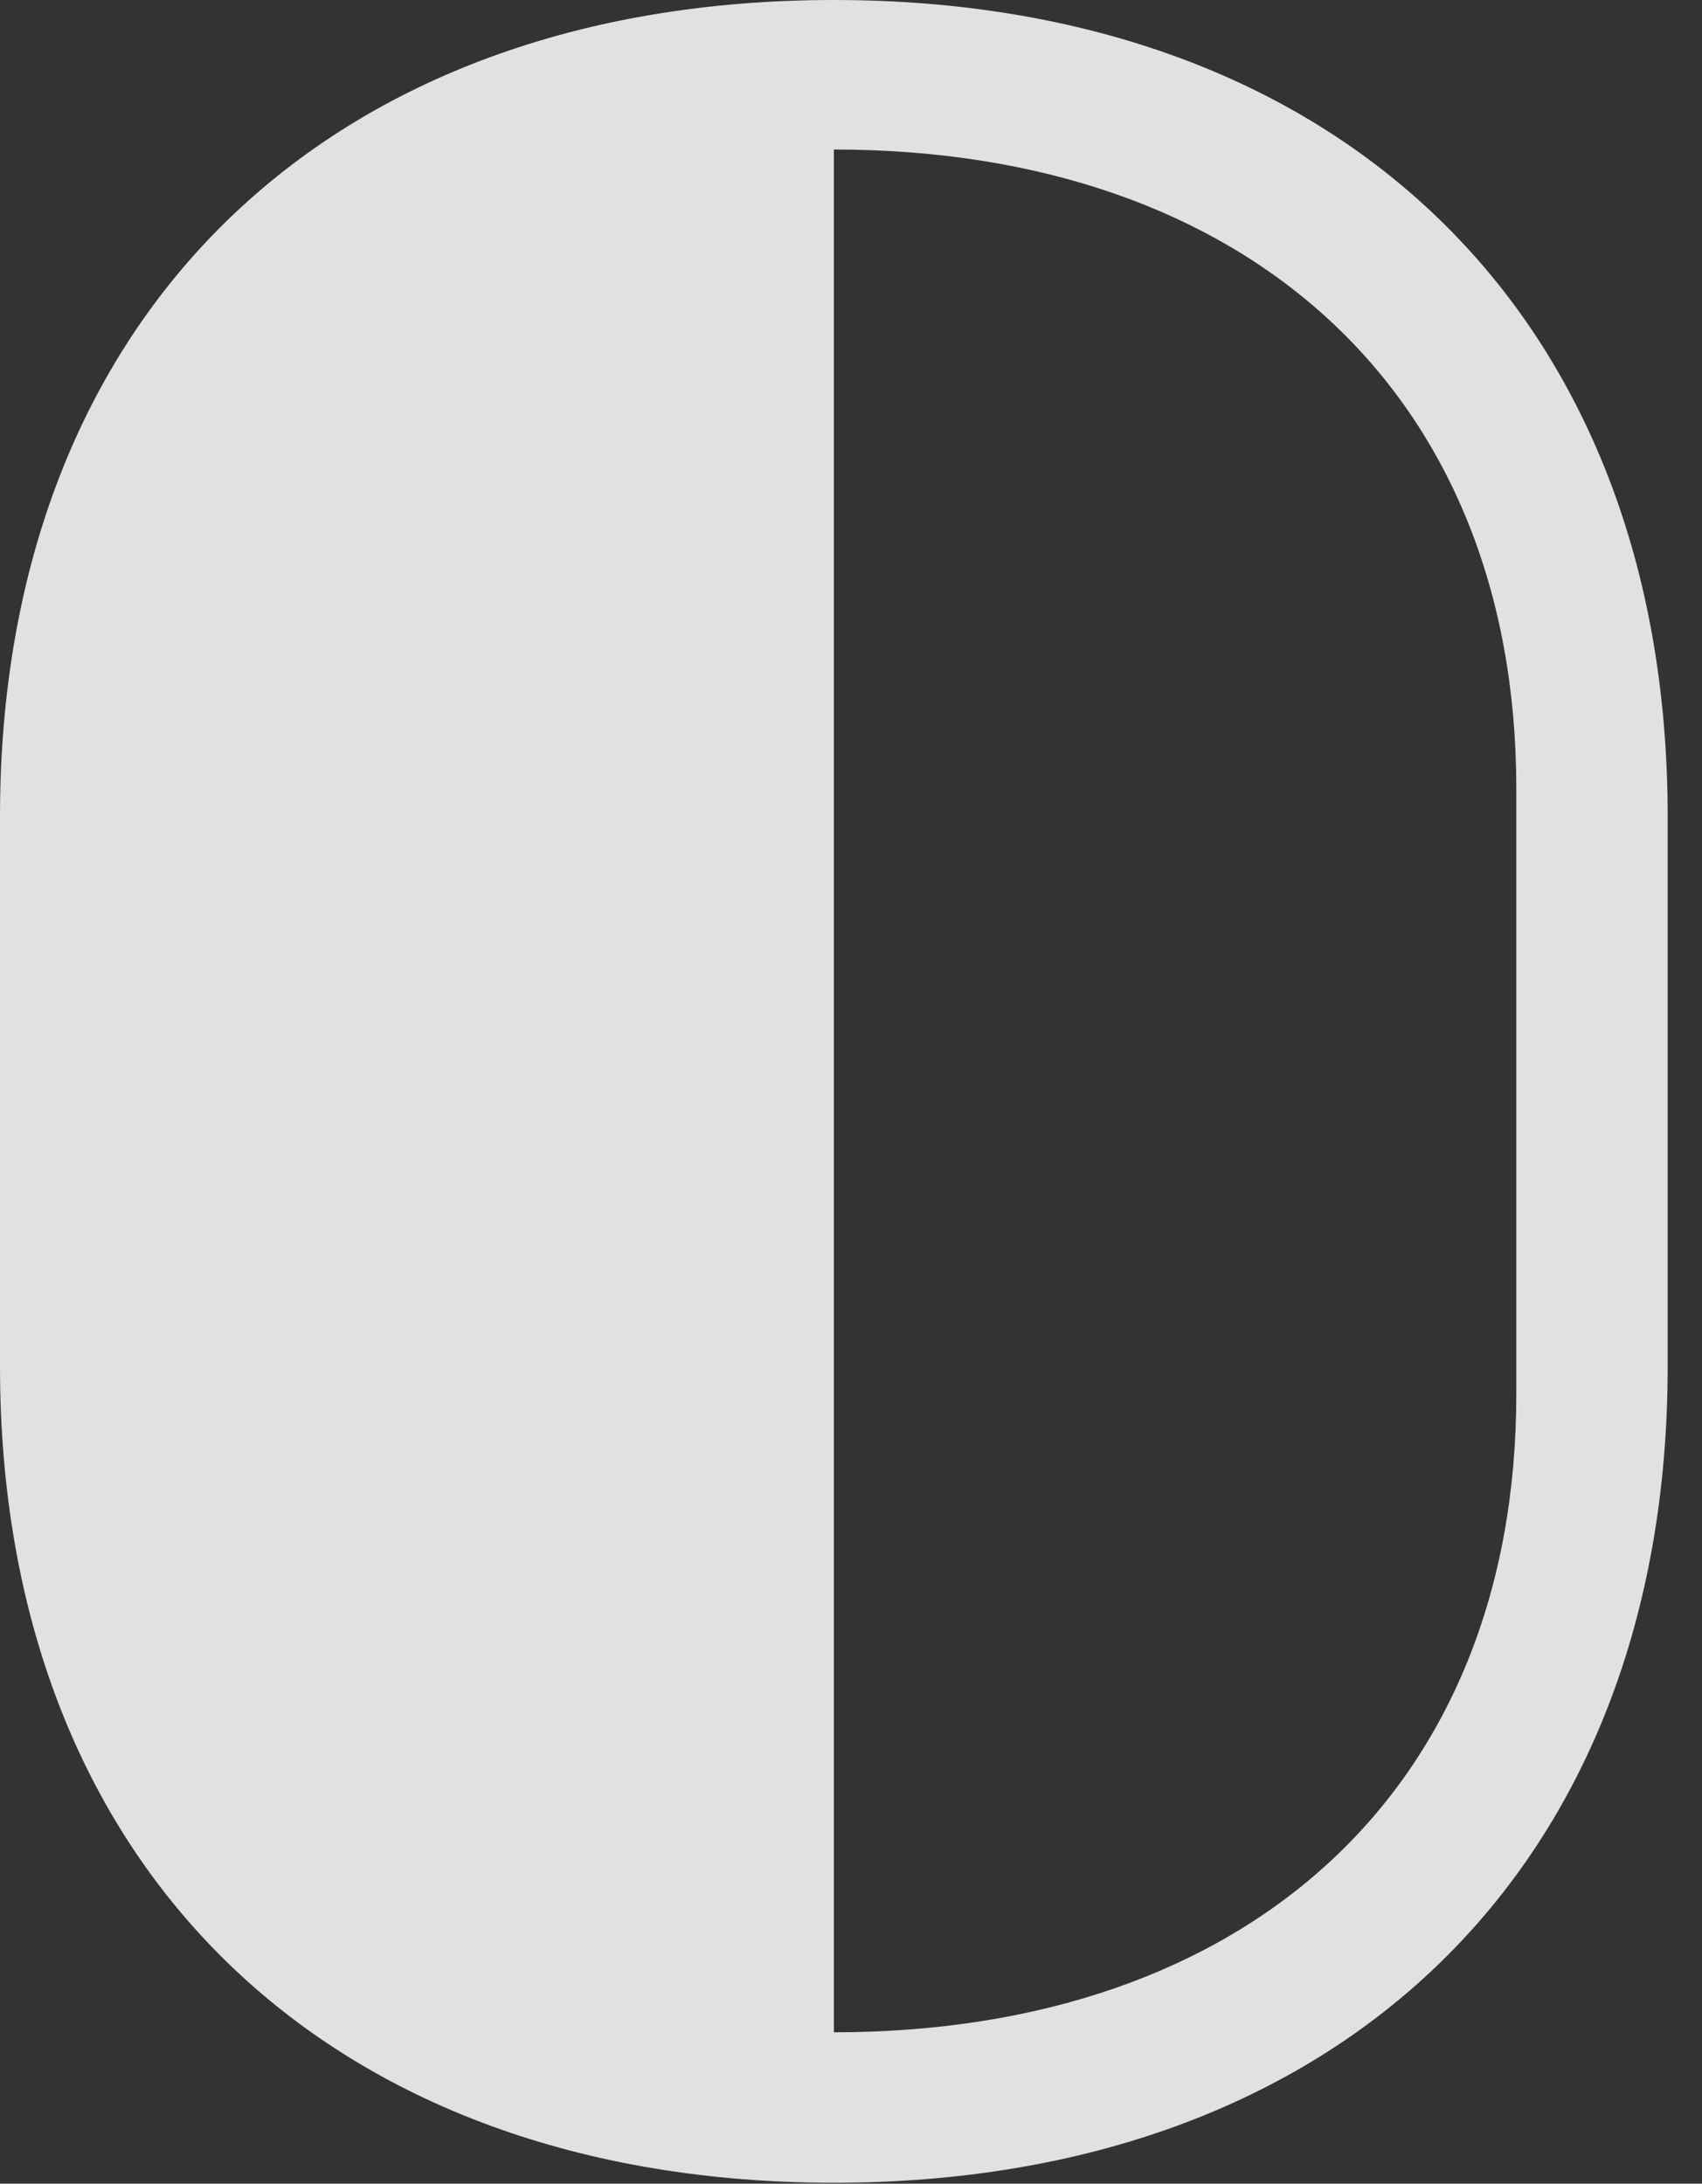 <?xml version="1.0" encoding="UTF-8"?>
<!--Generator: Apple Native CoreSVG 341-->
<!DOCTYPE svg
PUBLIC "-//W3C//DTD SVG 1.1//EN"
       "http://www.w3.org/Graphics/SVG/1.1/DTD/svg11.dtd">
<svg version="1.1" xmlns="http://www.w3.org/2000/svg" xmlns:xlink="http://www.w3.org/1999/xlink" viewBox="0 0 17.9 22.959">
 <rect x="0" y="0" width="17.9" height="22.959" fill="#333333" stroke="none"/>
 <g>
  <rect height="22.959" opacity="0" width="17.9" x="0" y="0"/>
  <path d="M8.77 0C3.457 0 0 3.311 0 8.584L0 14.365C0 19.639 3.457 22.949 8.77 22.949C14.082 22.949 17.539 19.639 17.539 14.365L17.539 8.584C17.539 3.311 14.082 0 8.77 0ZM8.77 1.572C13.125 1.572 15.947 4.141 15.947 8.291L15.947 14.658C15.947 18.809 13.125 21.367 8.77 21.367Z" fill="white" fill-opacity="0.85"/>
 </g>
</svg>
